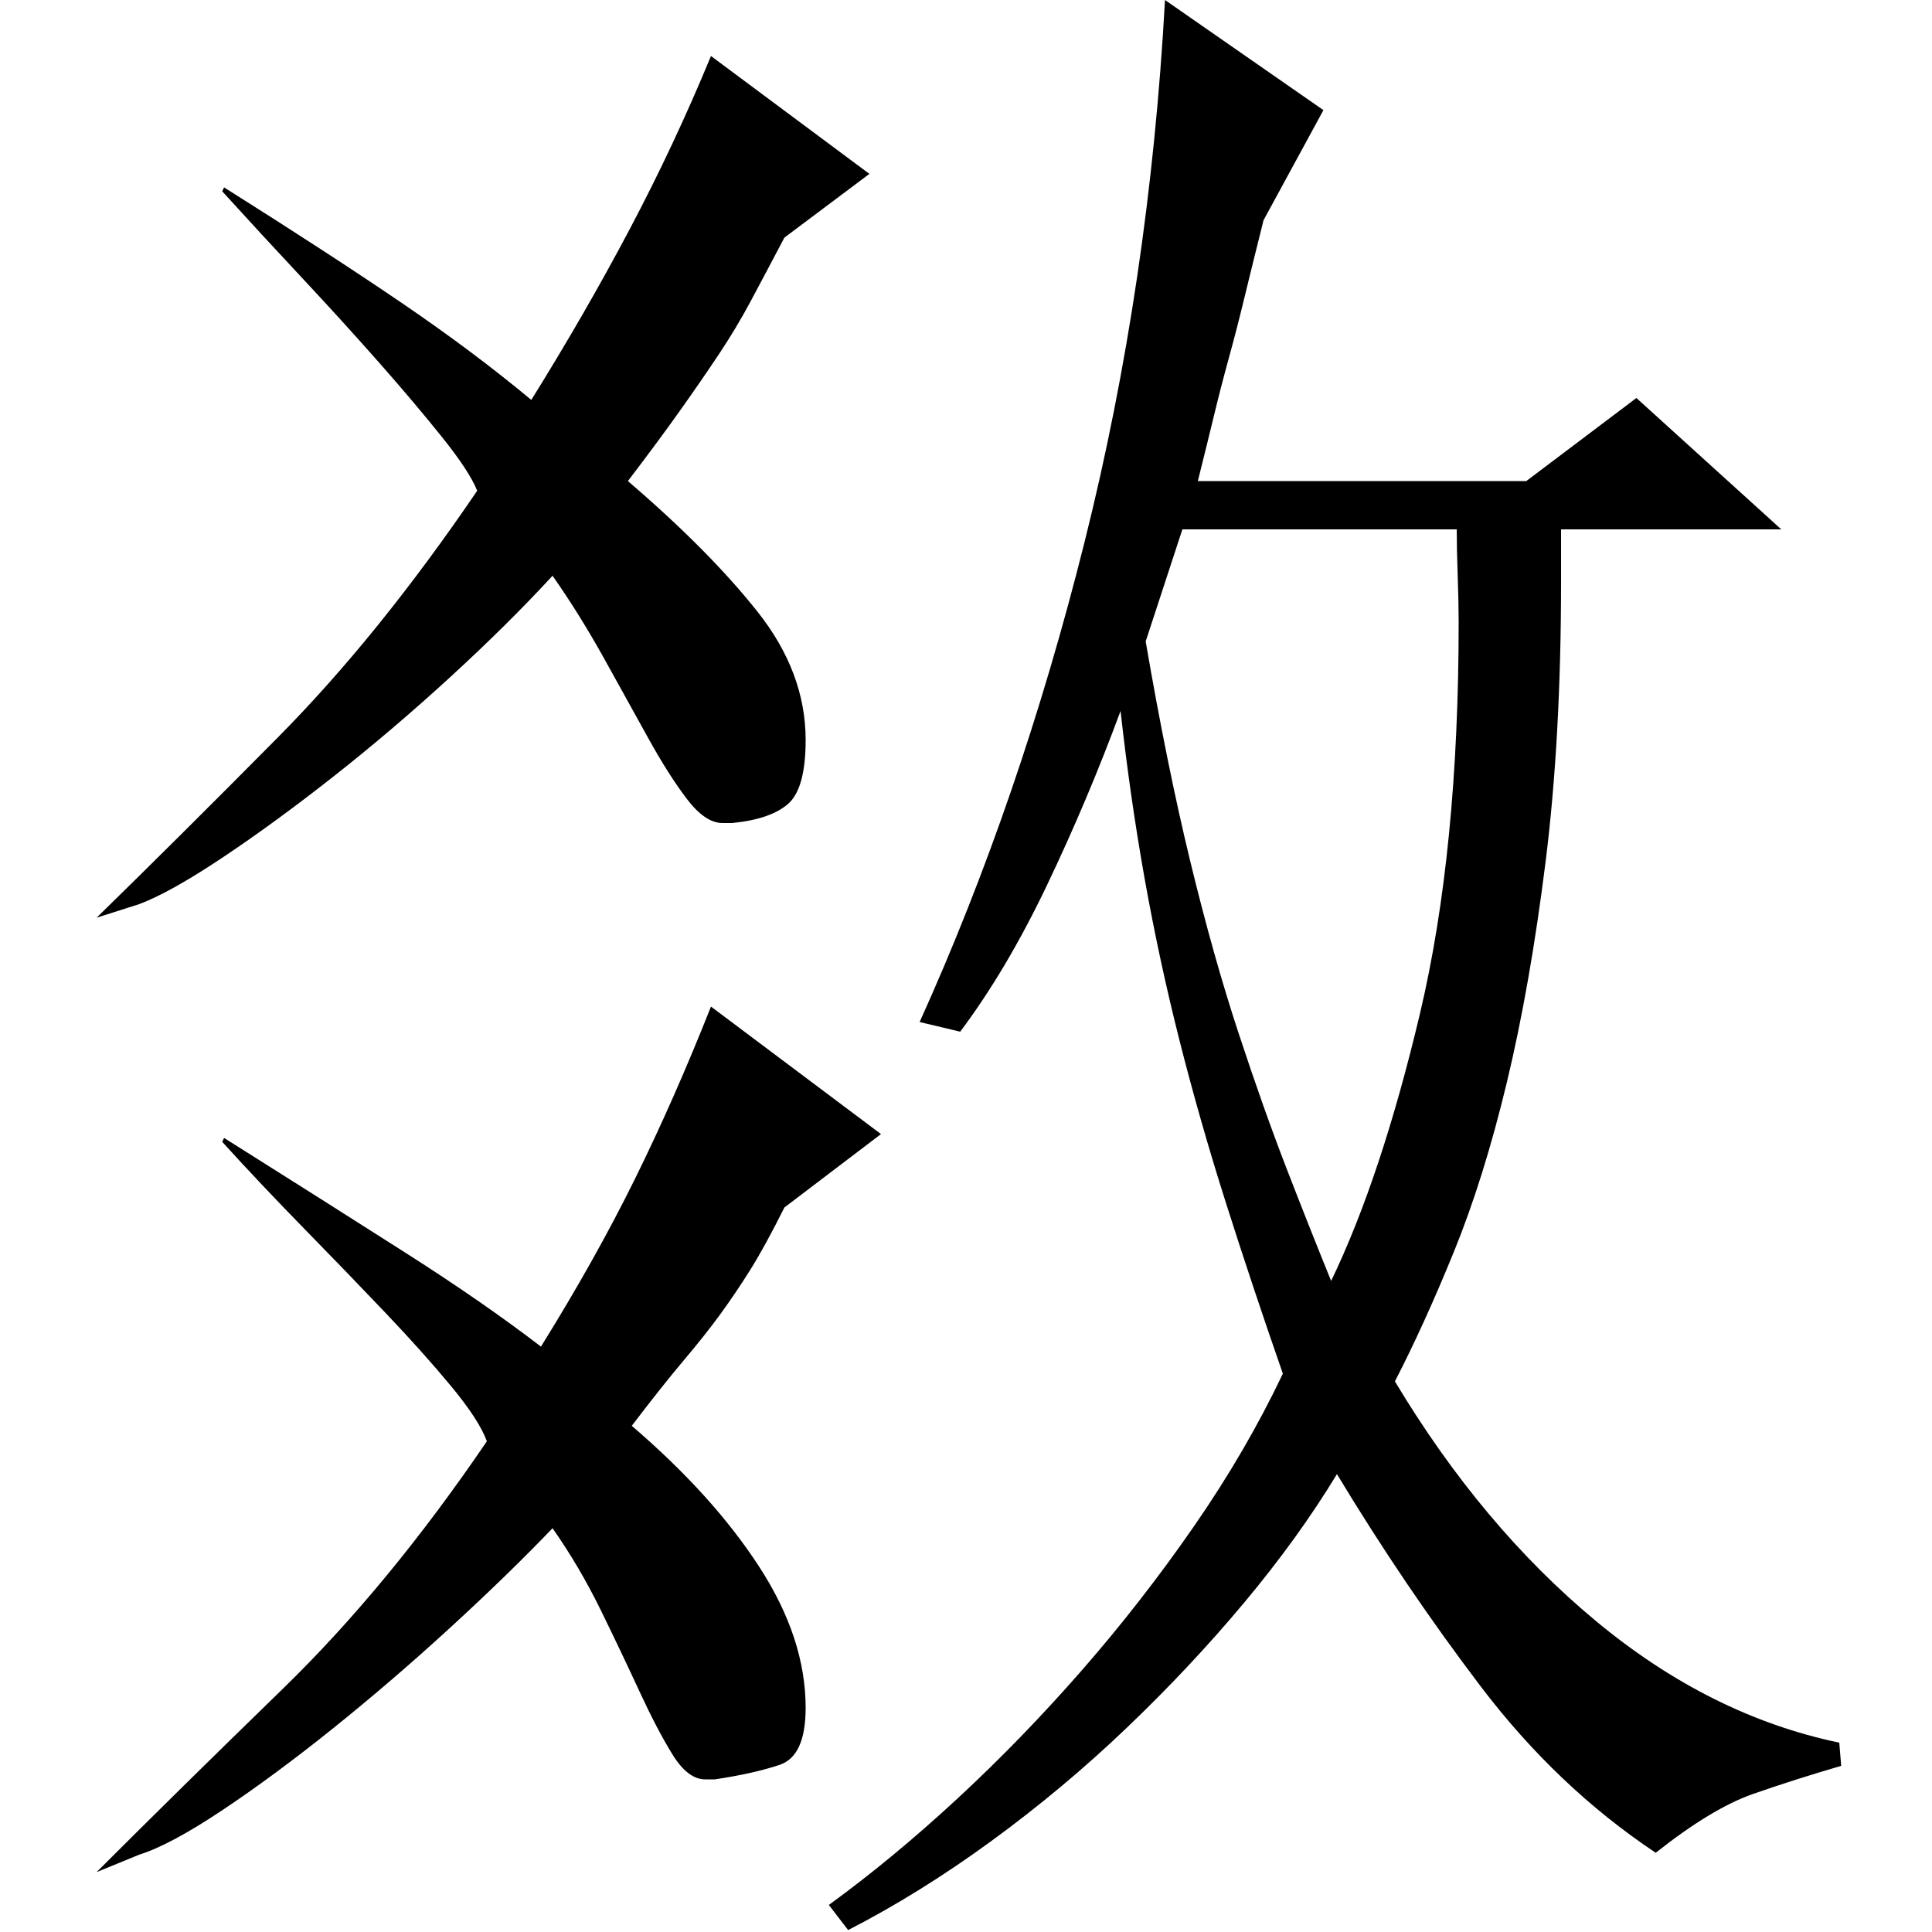 <?xml version="1.0" standalone="no"?>
<!DOCTYPE svg PUBLIC "-//W3C//DTD SVG 1.1//EN" "http://www.w3.org/Graphics/SVG/1.1/DTD/svg11.dtd" >
<svg xmlns="http://www.w3.org/2000/svg" xmlns:xlink="http://www.w3.org/1999/xlink" version="1.1" viewBox="0 -200 1000 1000">
  <g transform="matrix(1 0 0 -1 0 800)">
   <path fill="currentColor"
d="M450 910l-44 -33q-10 -19 -17.5 -33t-16.5 -27.5t-20 -29t-27 -36.5q42 -36 67 -67.5t25 -66.5q0 -25 -9 -33t-29 -10h-5q-9 0 -18.5 12.5t-20 31.5t-23 41.5t-26.5 42.5q-23 -25 -53 -52.5t-60.5 -51.5t-57.5 -42t-43 -24l-22 -7q42 41 94 93.5t103 127.5
q-4 10 -18 27.5t-32.5 38.5t-40 44t-41.5 45l1 2q54 -34 91.5 -59.5t67.5 -50.5q28 45 51 88.5t42 89.5zM456 413l-50 -38q-10 -20 -17.5 -32t-15.5 -23t-19 -24t-27 -34q42 -36 66 -73t24 -73q0 -25 -13.5 -29.5t-33.5 -7.5h-5q-9 0 -17 13t-17 32.5t-20 42t-25 42.5
q-23 -24 -53 -51.5t-60.5 -52t-57.5 -42.5t-43 -23l-22 -9q42 42 96.5 95t105.5 128q-4 11 -18.5 28.5t-34 38t-42 43.5t-42.5 45l1 2q54 -34 94 -59.5t70 -48.5q28 45 48.5 86.5t39.5 89.5zM476 471q52 115 85.5 249t41.5 280l82 -57l-31 -57q-6 -24 -10 -40.5t-8 -31
t-7.5 -29t-8.5 -34.5h170l57 43l75 -68h-114v-27q0 -81 -8 -145t-20 -114t-27.5 -88t-30.5 -67q45 -75 104 -124t126 -63l1 -12q-24 -7 -45.5 -14.5t-50.5 -30.5q-51 34 -90.5 86t-74.5 110q-20 -33 -48 -66.5t-61 -65t-70 -58.5t-74 -46l-10 13q33 24 66.5 55t64.5 66.5
t58 74.5t46 79q-16 46 -29.5 88.5t-24 84t-18 83.5t-12.5 87q-17 -46 -38 -90t-45 -76zM593 668q11 -64 23 -113.5t25 -89t25 -70.5t23 -58q26 54 46 138.5t20 202.5q0 10 -0.5 24t-0.5 24h-142z" />
  </g>

</svg>
